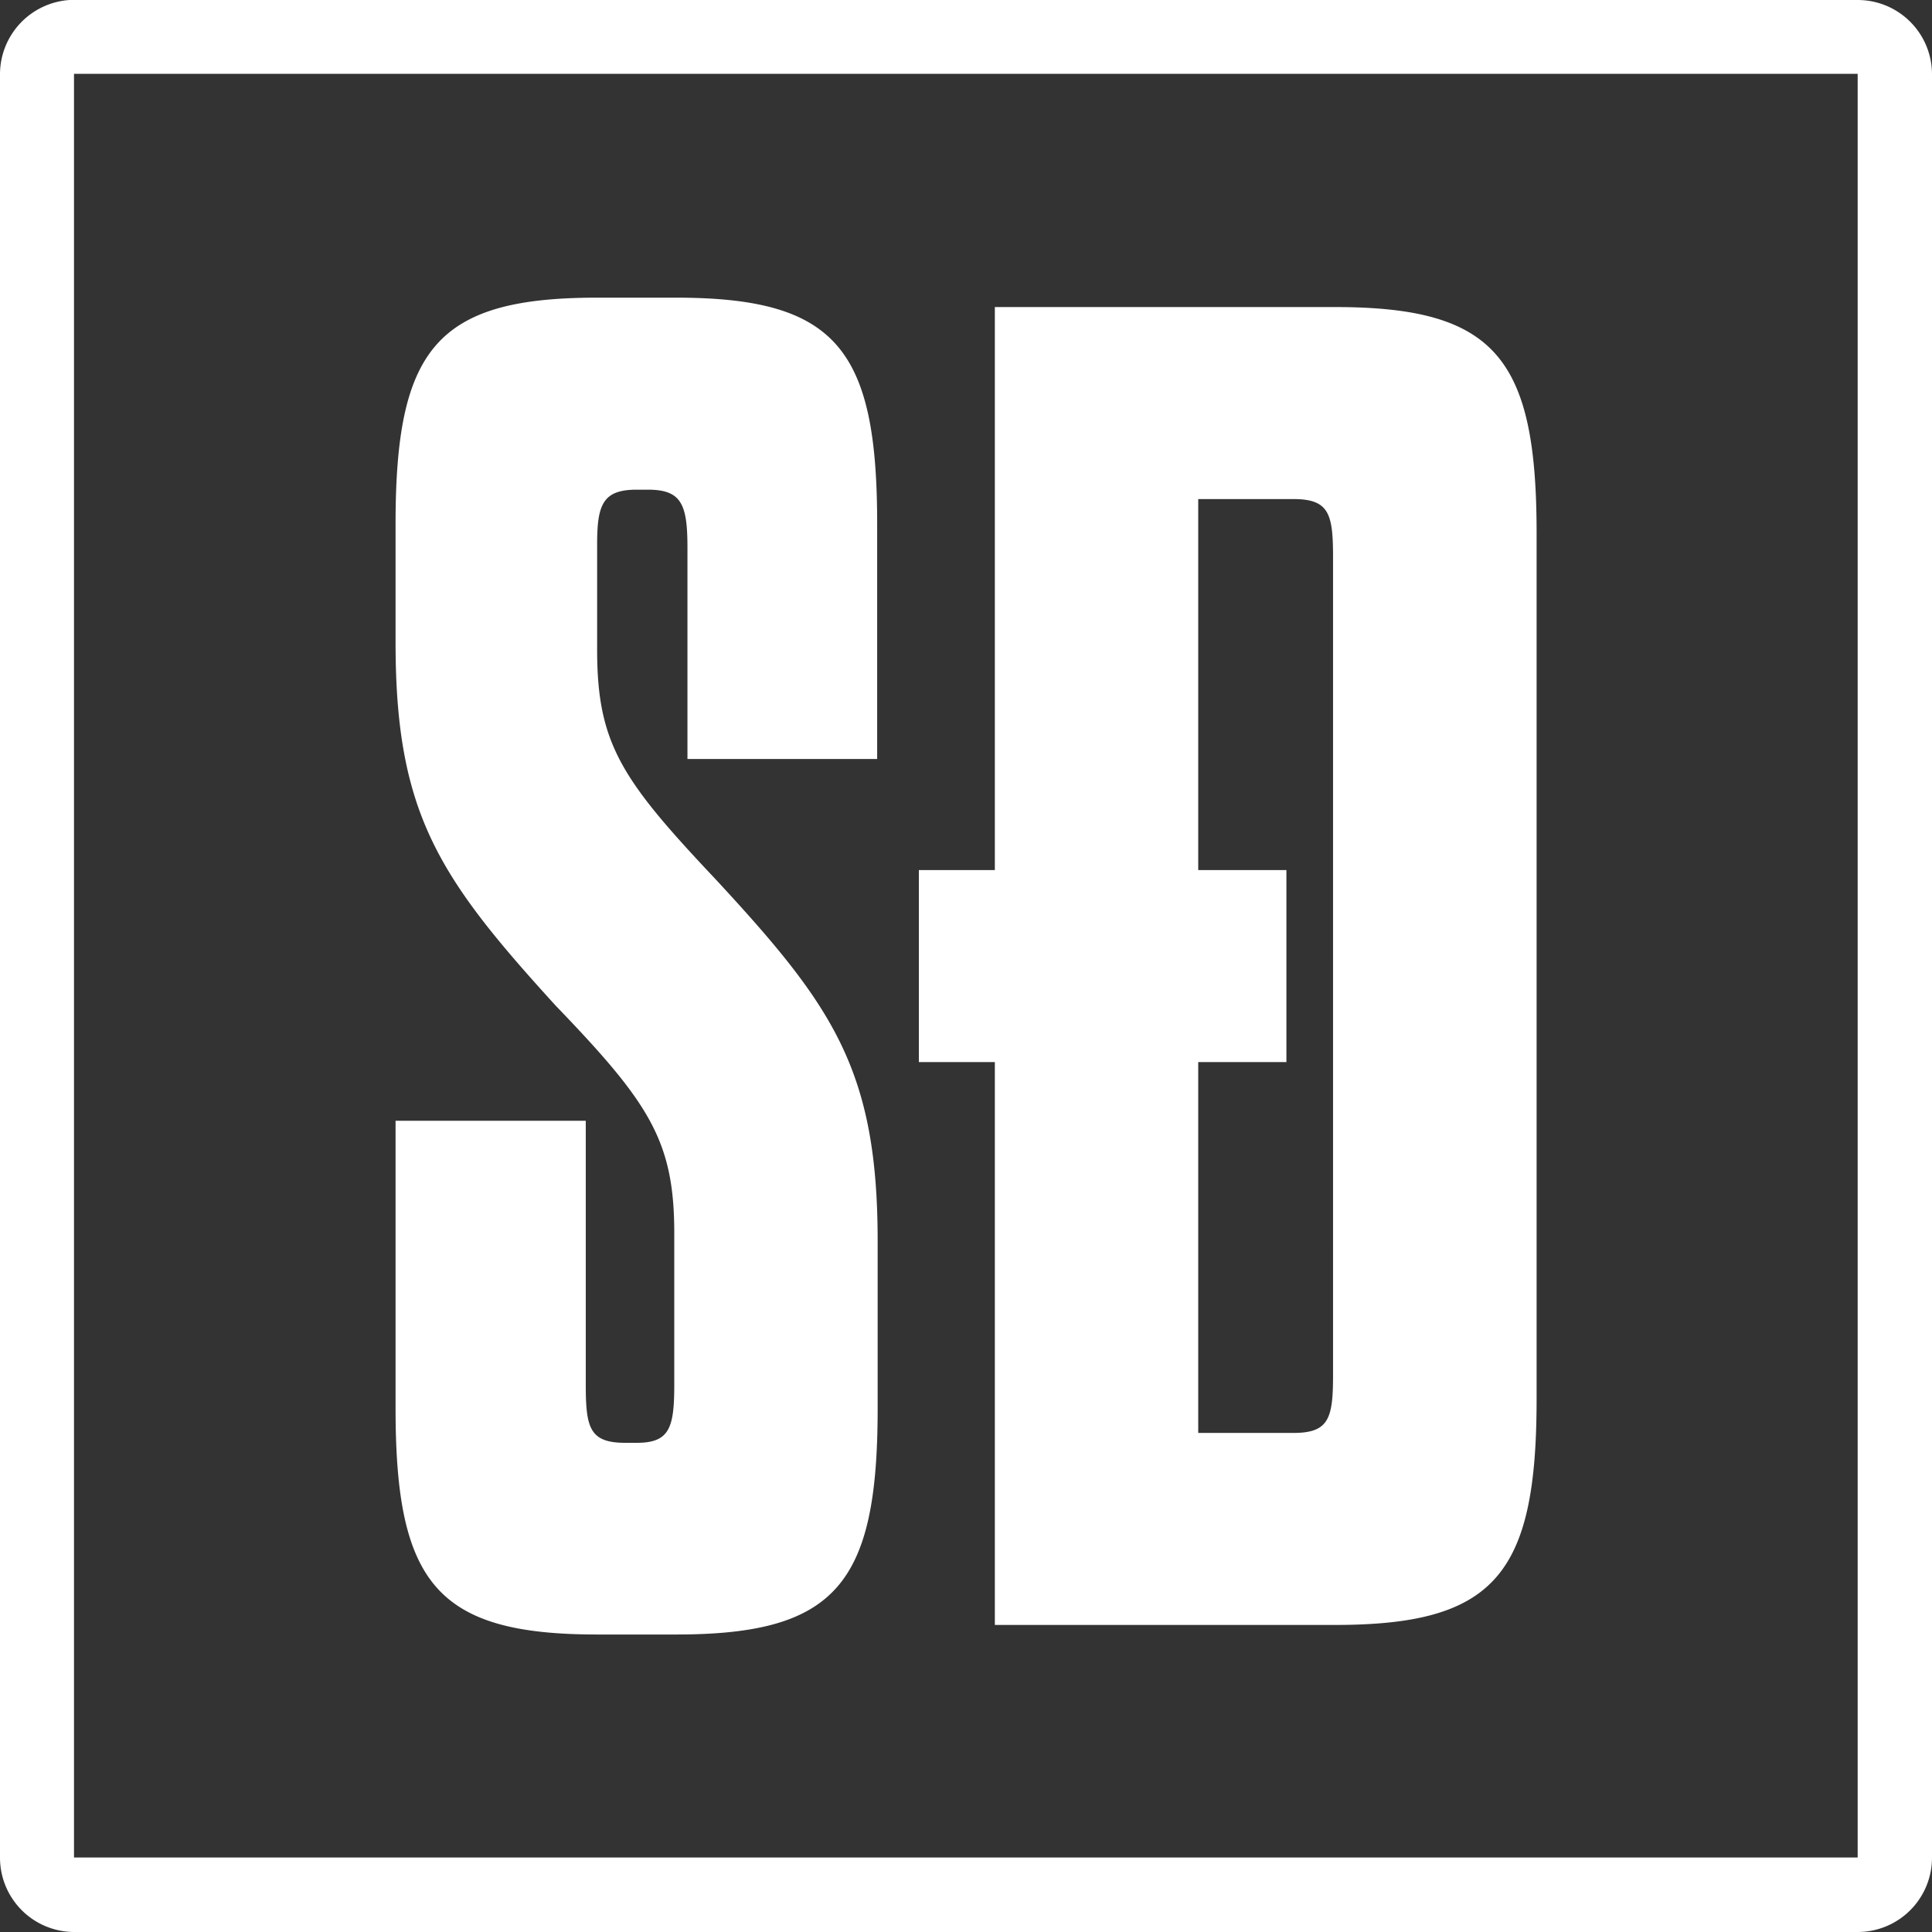 <svg xmlns="http://www.w3.org/2000/svg" viewBox="0 0 117.22 117.22"><rect x="0" y="0" width="117.22" height="117.22" fill="#333333" stroke="none"/><defs><style>.cls-1{fill:#fff;}</style></defs><title>Asset 1</title><g id="Layer_2" data-name="Layer 2"><g id="Logotype"><path class="cls-1" d="M112.71,4.49l0,0,0,108.21-108.22,0,0-108.22H112.71m0-4.49H4.52A4.52,4.52,0,0,0,0,4.52V112.71a4.51,4.51,0,0,0,4.52,4.51H112.71a4.51,4.51,0,0,0,4.51-4.51V4.52A4.51,4.51,0,0,0,112.71,0ZM40.91,74.83c0-5.59-1.48-7.88-7.2-13.82C26.63,53.24,24,49.36,24,39V31.77c0-10.63,2.51-13.71,12.22-13.71H41c9.71,0,12.22,3.08,12.22,13.71V46.05H41.71V33.25c0-2.63-.34-3.54-2.4-3.54h-.68c-2.06,0-2.4.91-2.4,3.31v6.4c0,5.71,1.48,7.88,7.2,13.94,7.08,7.65,9.82,11.53,9.82,21.93V85.46c0,10.62-2.51,13.71-12.22,13.71h-4.8C26.52,99.17,24,96.08,24,85.46V68H35.54V84c0,2.63.23,3.54,2.4,3.54h.69c2,0,2.28-.91,2.28-3.54ZM60.36,64.44H55.75V52.79h4.61V18.63H81c9.71,0,12.23,3.08,12.23,13.71V84.89c0,10.62-2.52,13.7-12.23,13.7H60.36Zm18.12,22.5c2.17,0,2.4-.91,2.4-3.54V33.82c0-2.63-.23-3.54-2.4-3.54H72.7V52.79h5.35V64.44H72.7v22.5Z"/></g></g></svg>